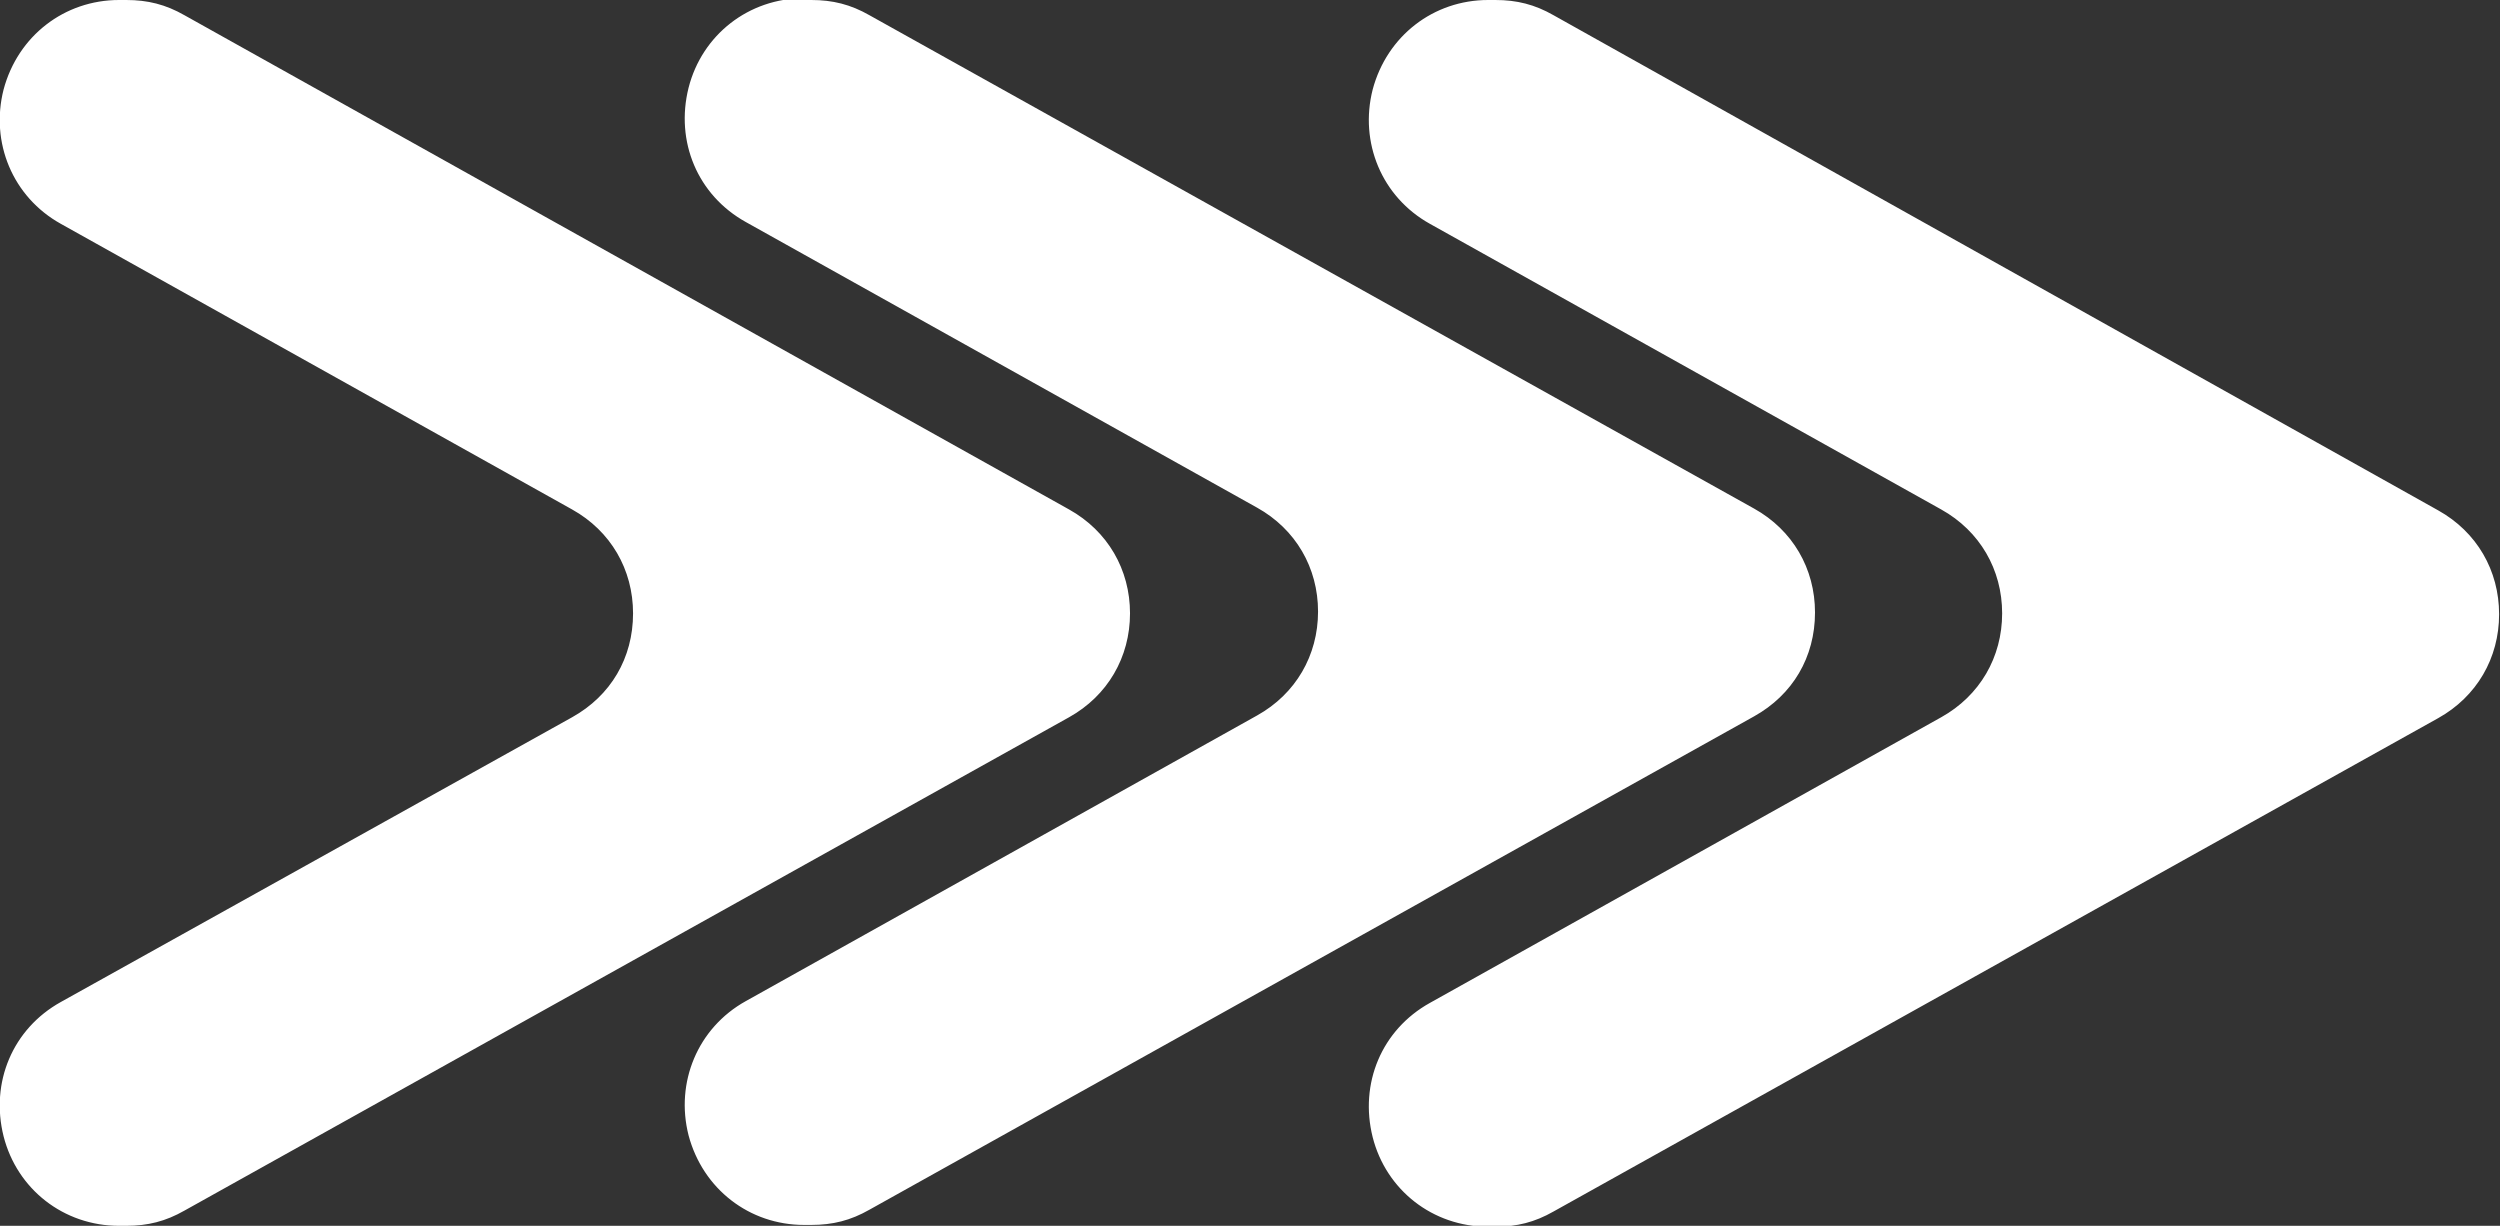 <?xml version="1.0" encoding="UTF-8"?>
<svg id="Layer_2" data-name="Layer 2" xmlns="http://www.w3.org/2000/svg" viewBox="0 0 27.92 13.69">
  <rect x="0" y="0" width="27.92" height="13.69" fill="#333333" stroke="none"/>
  <defs>
    <style>
      .cls-1 {
        fill: #fff;
        fill-rule: evenodd;
      }
    </style>
  </defs>
  <g id="Layer_1-2" data-name="Layer 1">
    <path class="cls-1" d="M8.98,0h.08c.24,0,.44.05.65.17l9.88,5.51c.43.24.68.67.68,1.16,0,.5-.25.92-.68,1.16l-9.88,5.51c-.21.12-.41.17-.65.17h-.08c-.61,0-1.13-.4-1.29-1-.15-.59.1-1.2.64-1.5l5.71-3.19c.43-.24.68-.67.68-1.16s-.25-.92-.68-1.16l-5.71-3.19c-.54-.3-.79-.9-.64-1.5.15-.59.67-1,1.29-1h0ZM1.33,0C.72,0,.2.4.04,1c-.15.59.1,1.2.64,1.5l5.71,3.19c.43.24.68.67.68,1.16,0,.5-.25.92-.68,1.16L.68,11.19c-.54.3-.79.9-.64,1.5.15.59.67,1,1.29,1h.08c.24,0,.44-.05.65-.17l9.88-5.51c.43-.24.68-.67.68-1.16s-.25-.92-.68-1.16L2.06.17c-.21-.12-.41-.17-.65-.17h-.08ZM16.62,0c-.61,0-1.13.4-1.29,1-.15.59.1,1.2.64,1.5l5.71,3.19c.43.24.68.67.68,1.16s-.25.92-.68,1.16l-5.71,3.19c-.54.3-.79.9-.64,1.5.15.59.67,1,1.29,1h.08c.24,0,.44-.05.65-.17l9.88-5.51c.43-.24.68-.67.68-1.16s-.25-.92-.68-1.16L17.35.17c-.21-.12-.41-.17-.65-.17h-.08Z"/>
  </g>
</svg>